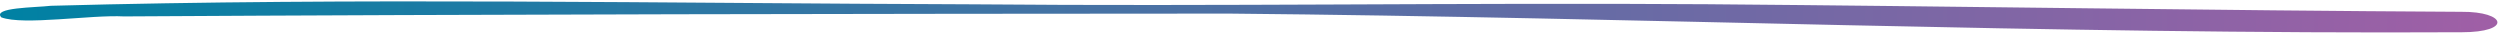 <svg width="322" height="5" viewBox="0 0 322 5" fill="none" xmlns="http://www.w3.org/2000/svg">
  <path d="M317.037 4.153C263.987 4.435 211.262 2.237 158.297 1.751C110.859 1.776 63.399 1.832 15.974 2.114C11.662 1.886 3.047 3.302 0.172 2.237C-1.046 0.95 4.522 0.984 6.559 0.745C45.979 -0.329 85.734 0.43 125.248 0.556C156.816 0.84 188.374 0.331 219.942 0.545C252.31 0.804 284.663 1.348 317.034 1.521C322.811 1.477 323.598 4.153 317.034 4.155L317.037 4.153Z" fill="url(#paint0_linear)" />
  <defs>
    <linearGradient id="paint0_linear" x1="0" y1="2.178" x2="321.667" y2="2.178" gradientUnits="userSpaceOnUse">
      <stop stop-color="#0081A3" />
      <stop offset="1" stop-color="#A05FA6" />
    </linearGradient>
  </defs>
</svg>
